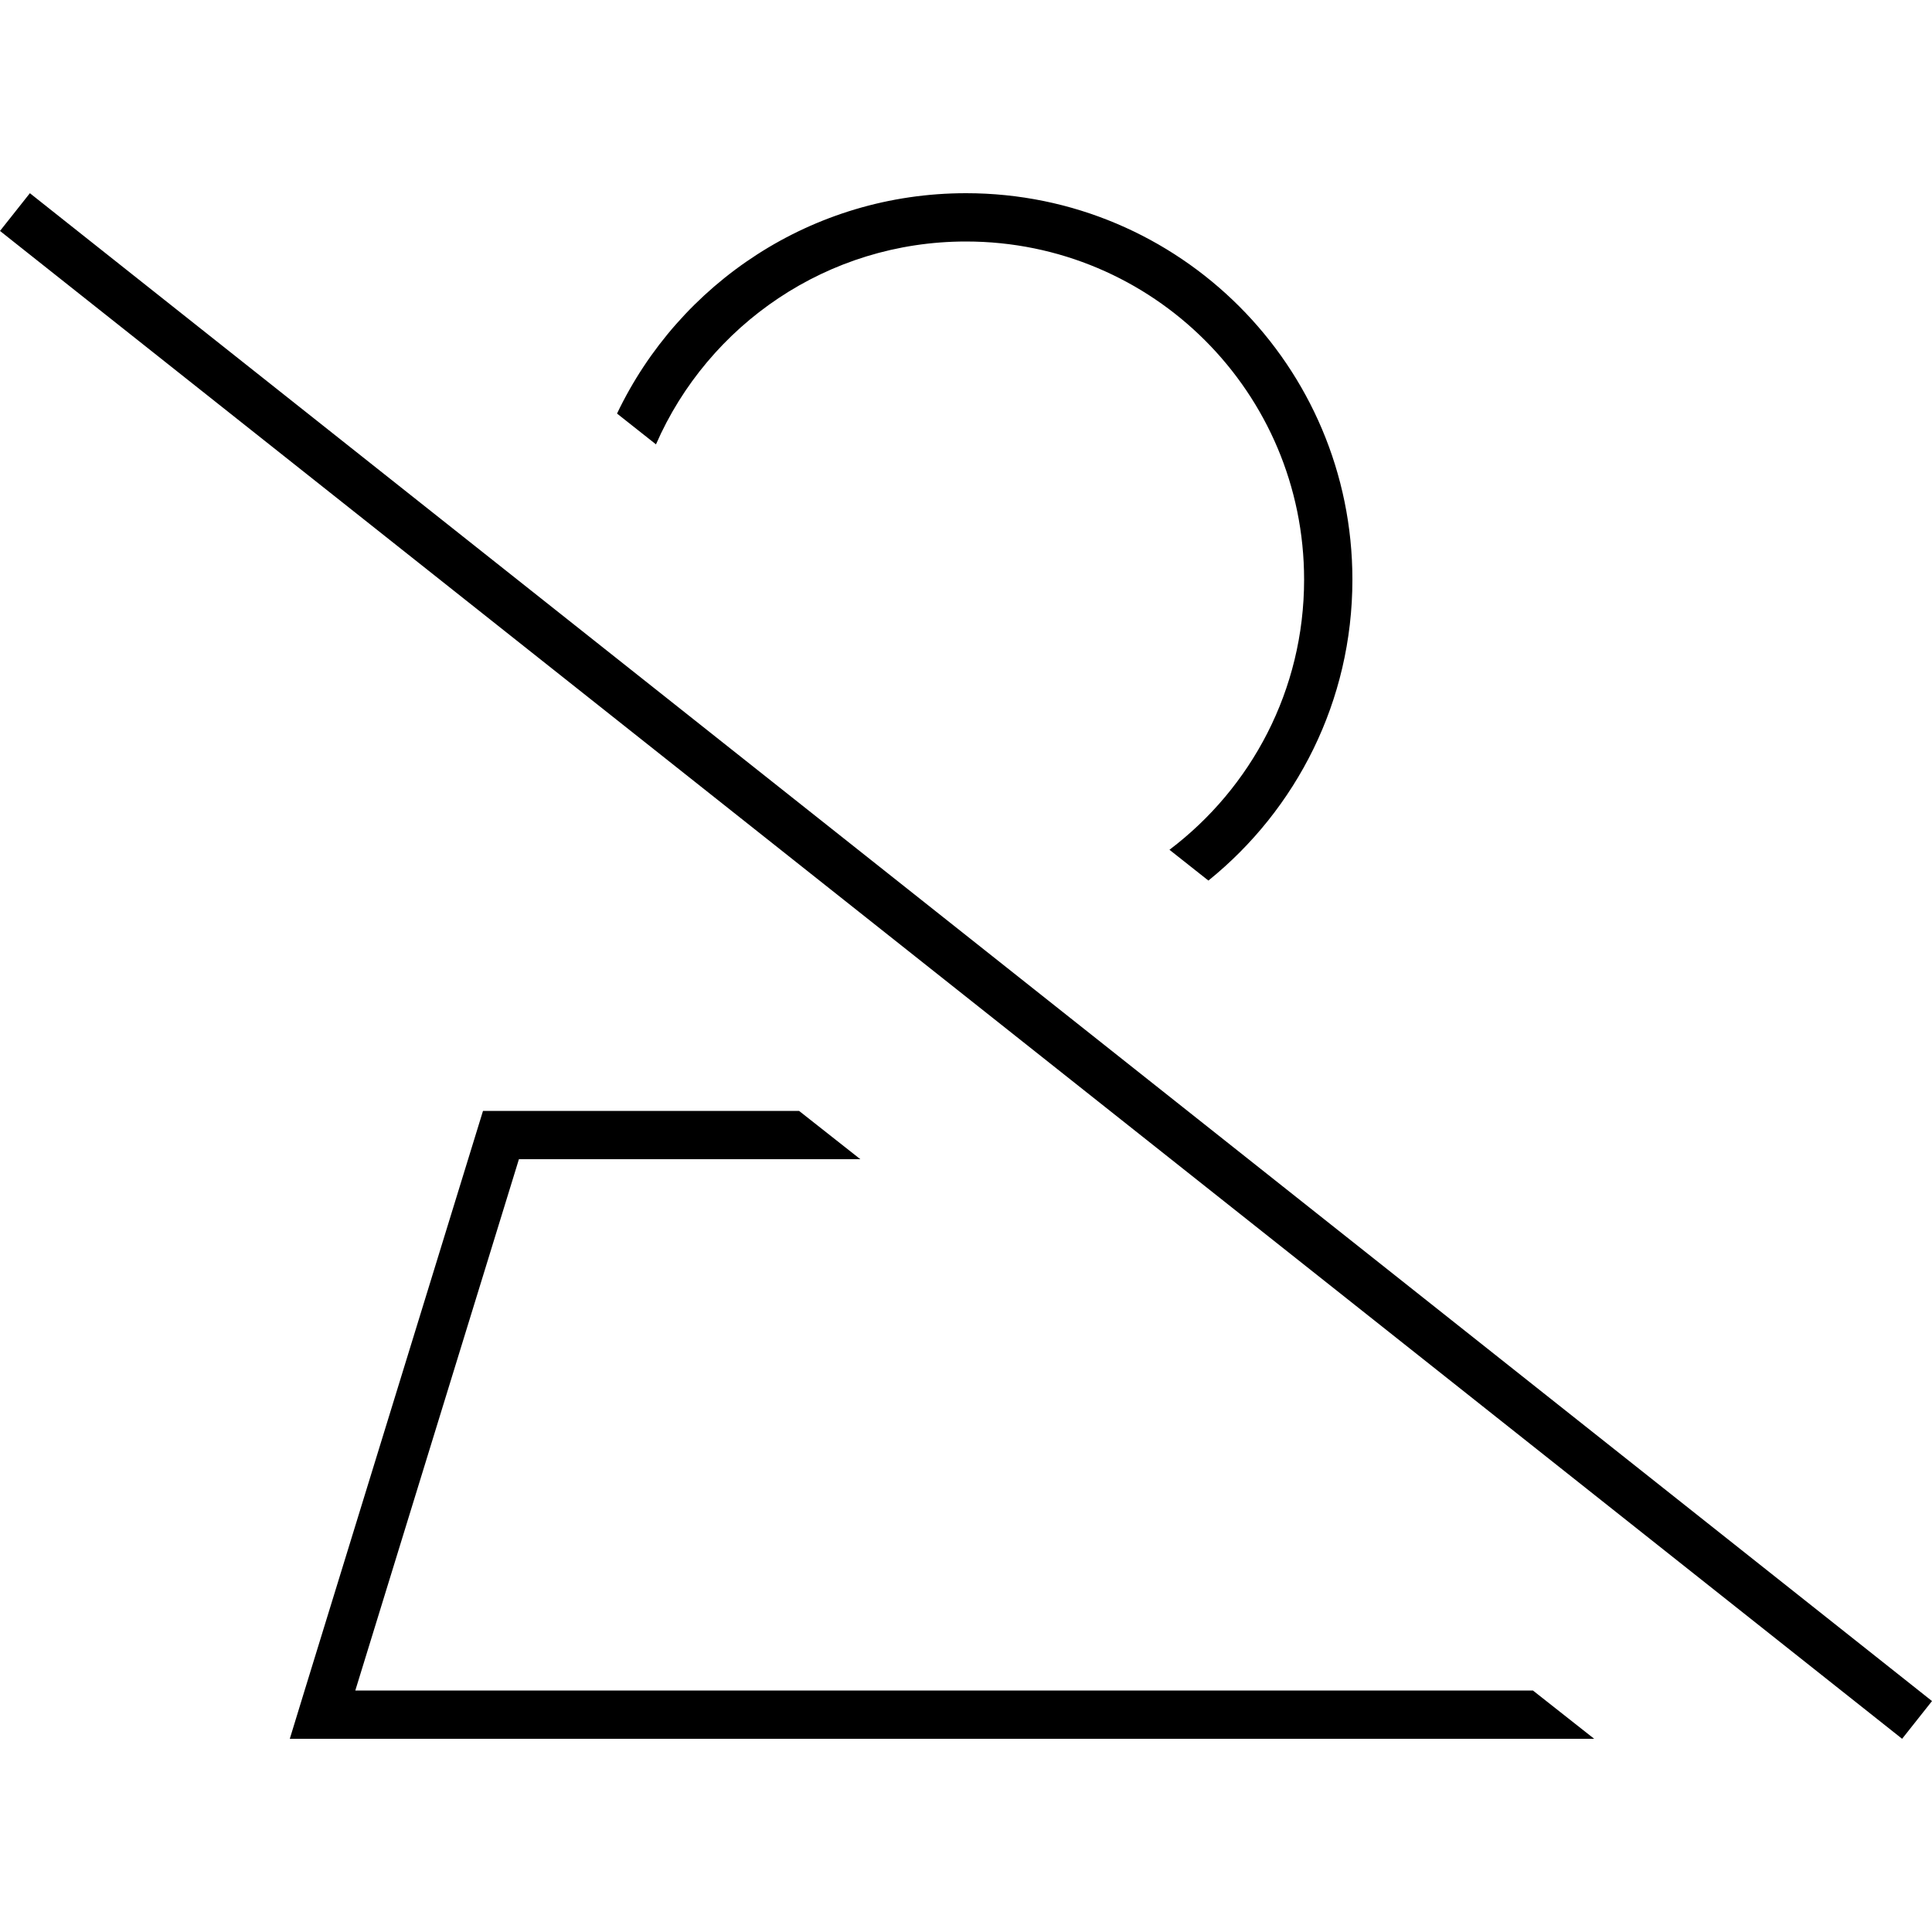 <svg xmlns="http://www.w3.org/2000/svg" width="24" height="24" viewBox="0 0 640 512">
    <path d="M528.1 512l-20.3-16-390.1 0 54.2-176 113.1 0-20.3-16L160 304 100.9 496 96 512l16.7 0 414.5 0 .8 0zM448 128C448 57.3 390.7 0 320 0c-51 0-95 29.8-115.6 73l12.9 10.2C234.6 43.6 274.1 16 320 16c61.9 0 112 50.1 112 112c0 36.6-17.5 69-44.6 89.5l12.9 10.2C429.4 204.2 448 168.3 448 128zM16.2 5L9.9 0 0 12.5l6.3 5L623.8 507l6.3 5 9.9-12.5-6.3-5L16.2 5z"/>
</svg>